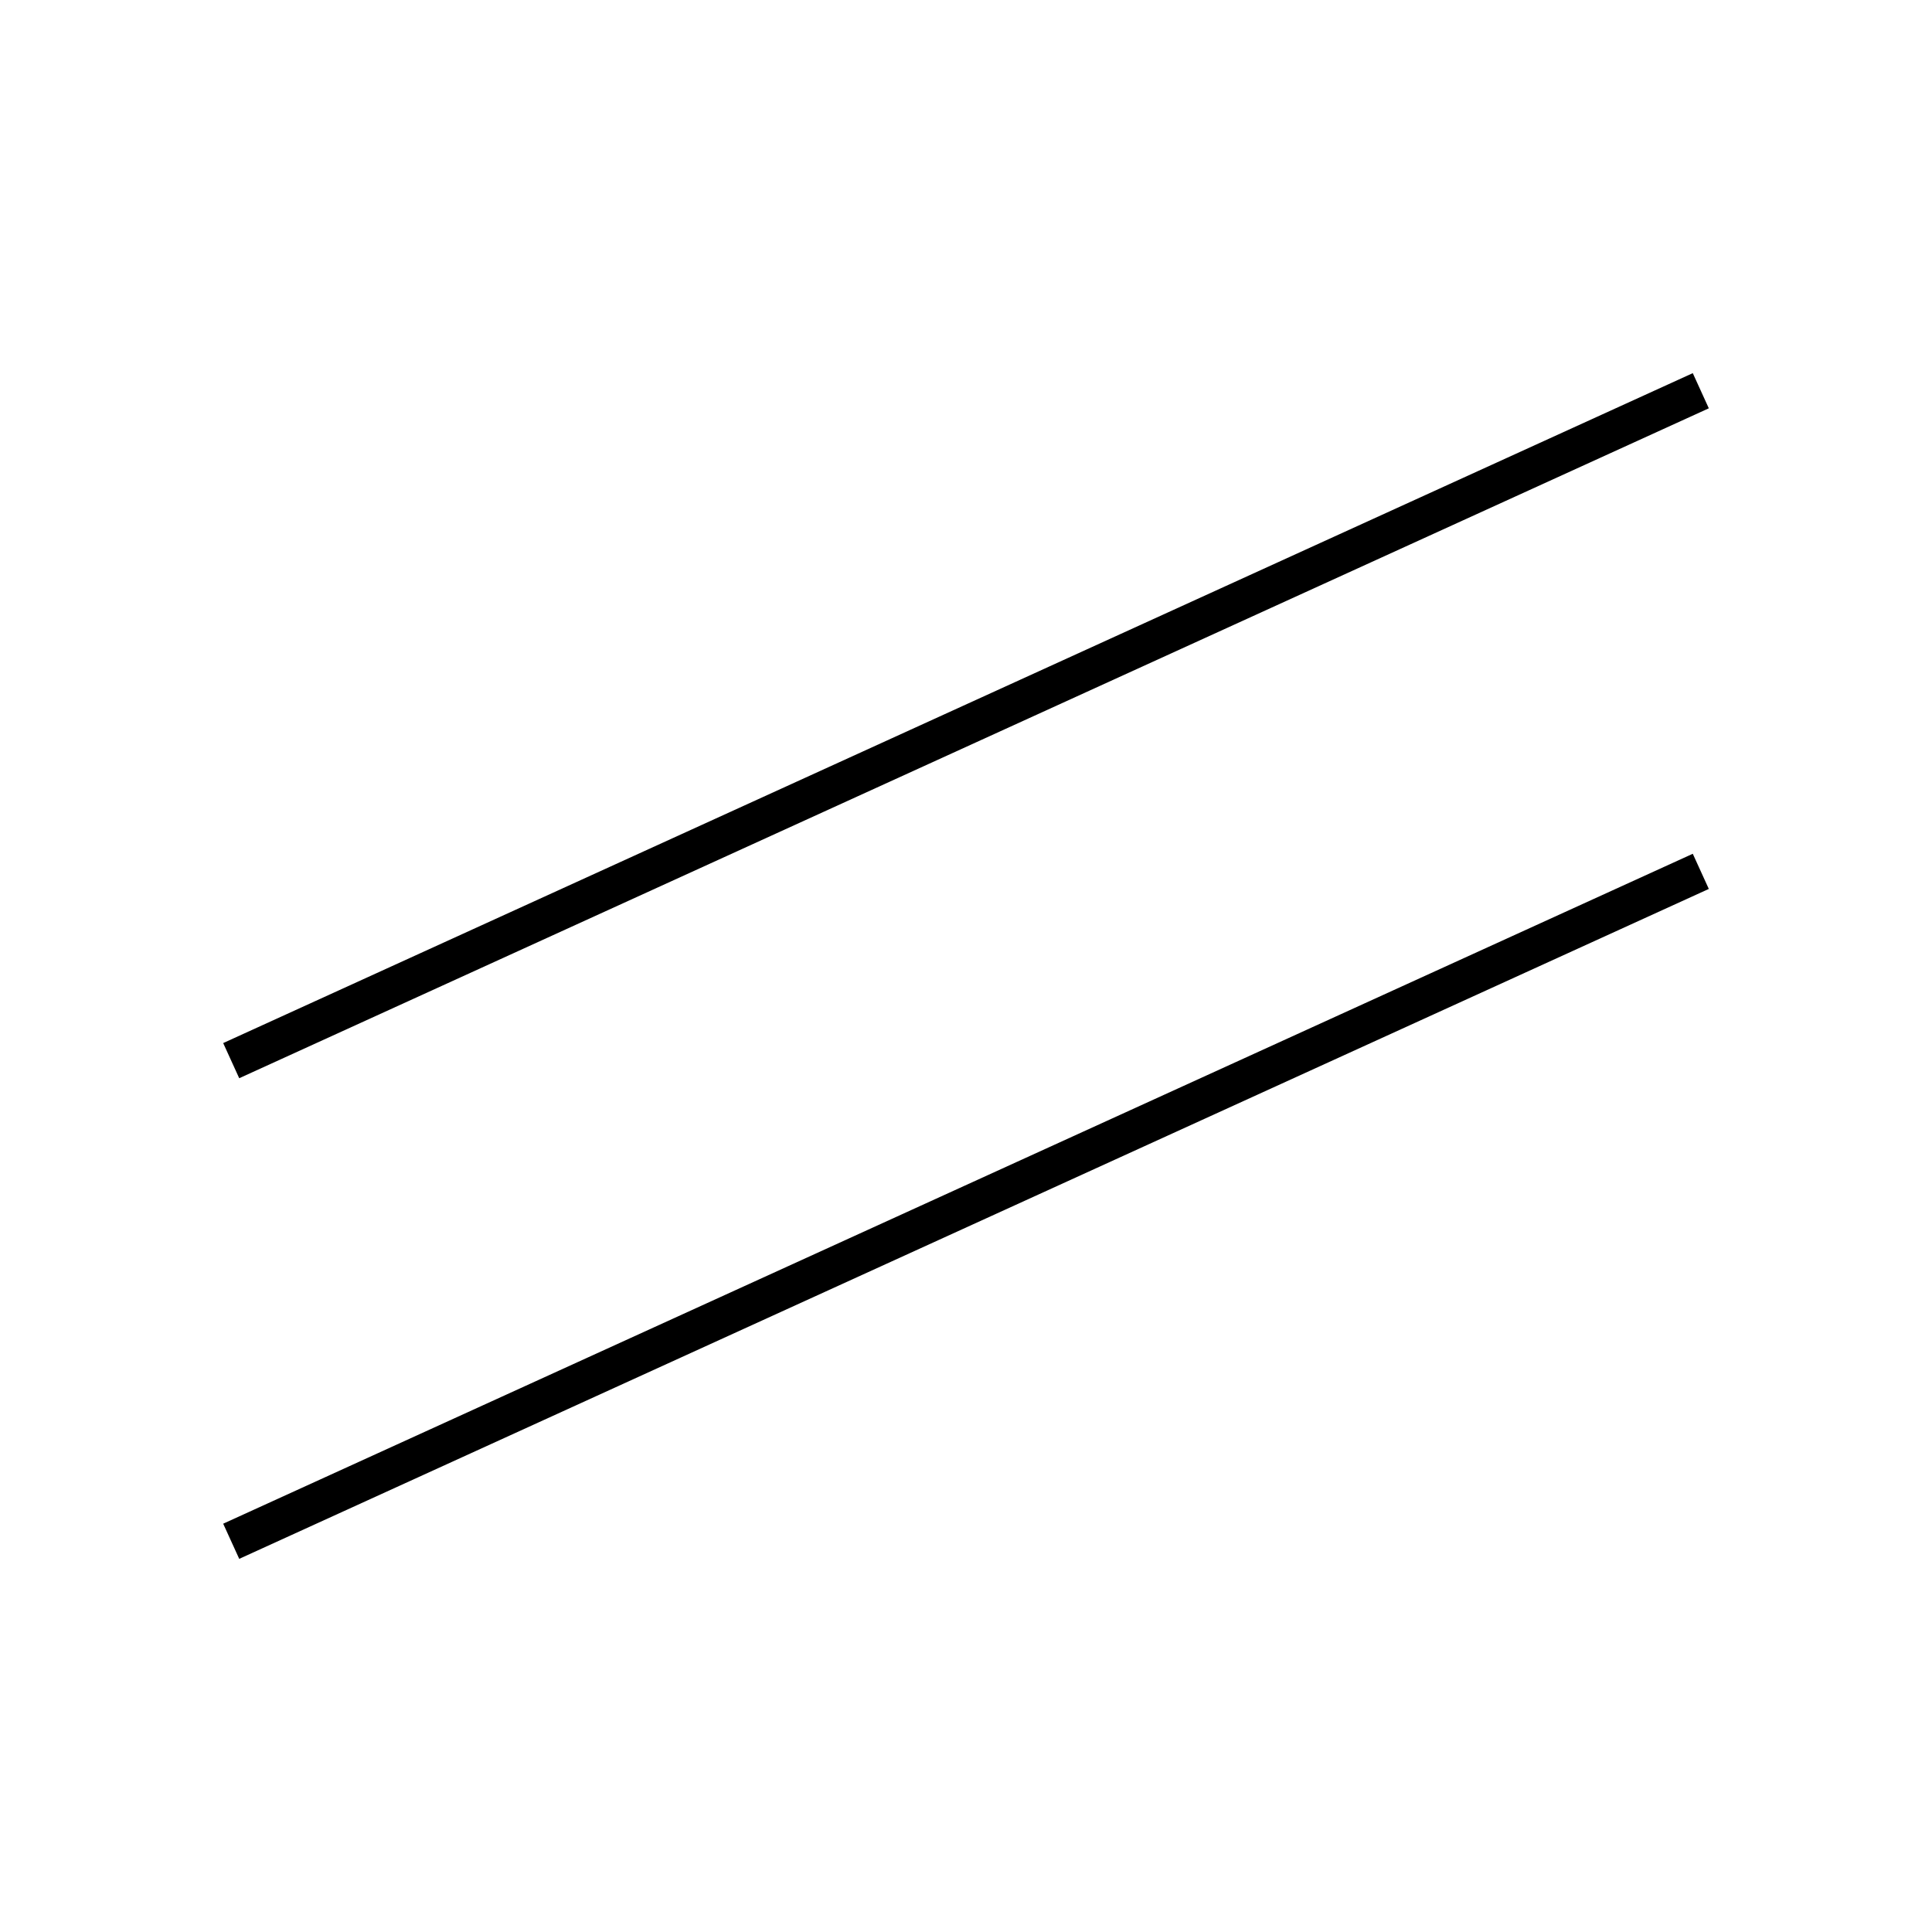 <!-- Este archivo es creado automaticamente por el generador de contenido del programa contornos version 1.1. Este elementos es el numero 710 de la serie actual-->
<svg xmlns="http://www.w3.org/2000/svg" height="100" width="100">
<line x1="88.033" y1="45.101" x2="11.967" y2="79.776" stroke-width="2" stroke="black" />
<line x1="88.033" y1="20.224" x2="11.967" y2="54.899" stroke-width="2" stroke="black" />
</svg>
